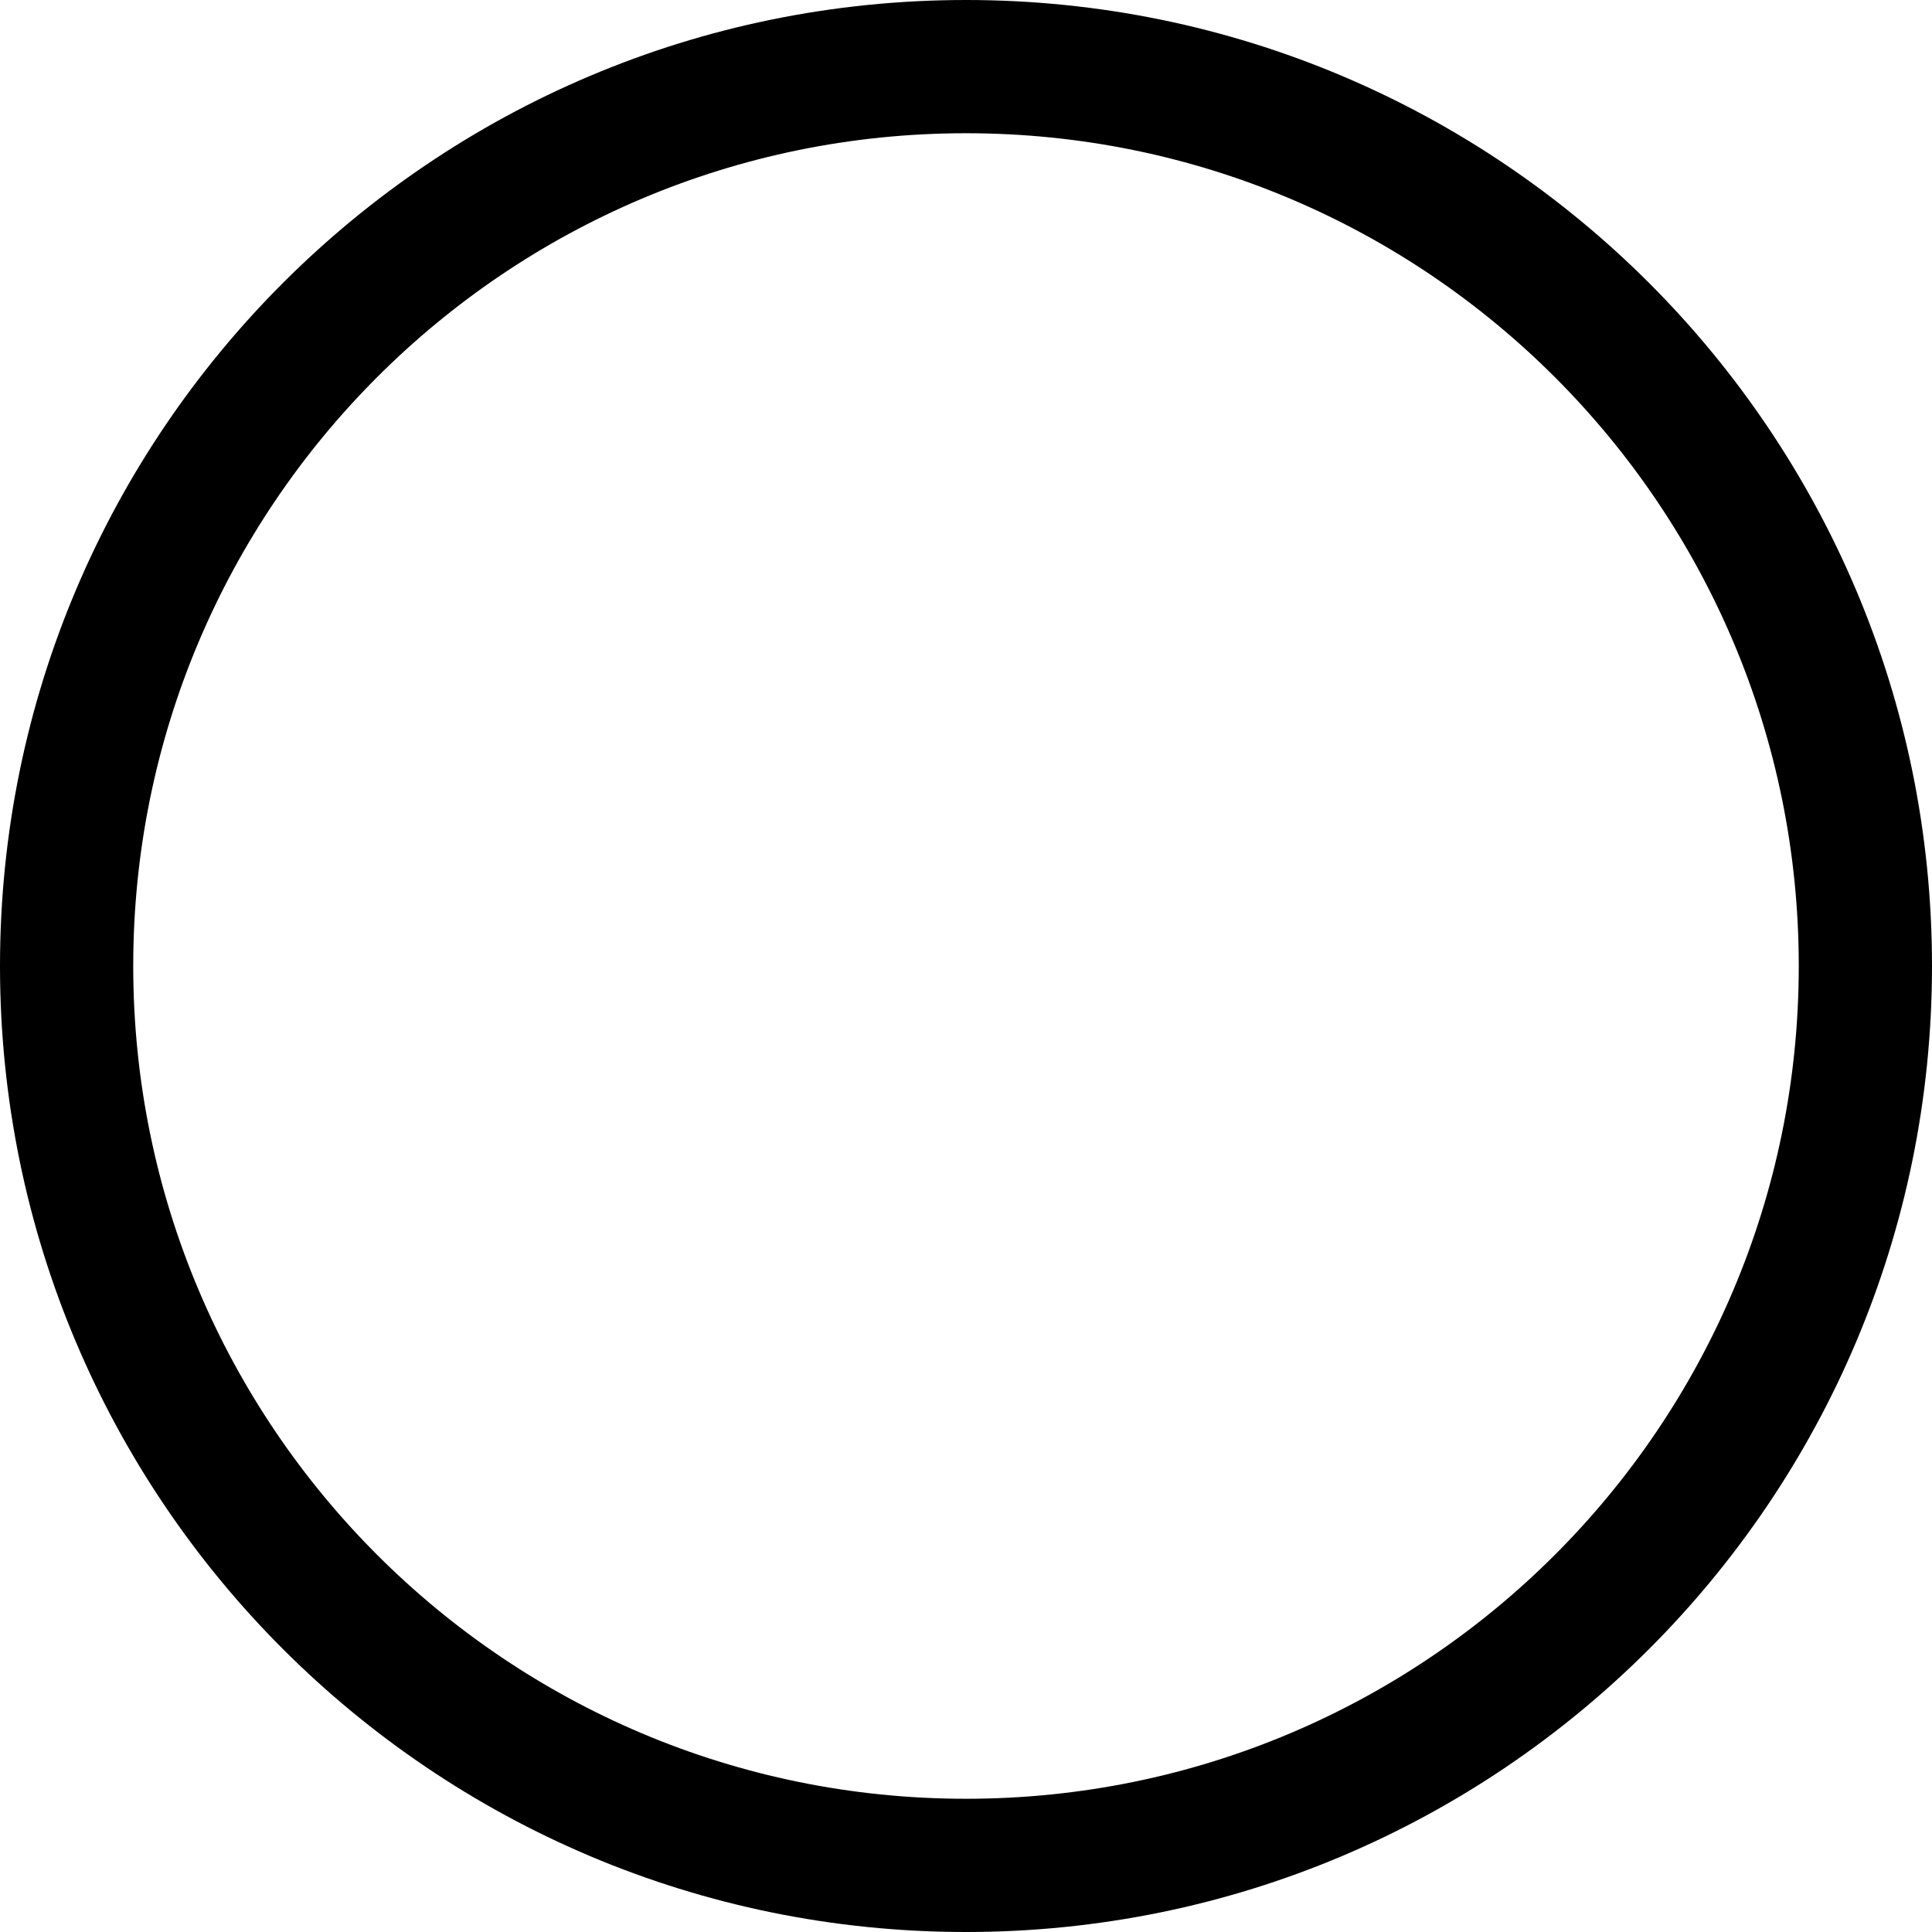 <?xml version="1.0" encoding="UTF-8" standalone="no"?>
<svg width="52px" height="52px" viewBox="0 0 52 52" version="1.1" xmlns="http://www.w3.org/2000/svg" xmlns:xlink="http://www.w3.org/1999/xlink" xmlns:sketch="http://www.bohemiancoding.com/sketch/ns">
    <!-- Generator: Sketch 3.4.3 (16044) - http://www.bohemiancoding.com/sketch -->
    <title>radio-off</title>
    <path d="M26,48.414 L26,48.414 C38.379,48.414 48.414,38.379 48.414,26 C48.414,13.621 38.379,3.586 26,3.586 C13.621,3.586 3.586,13.621 3.586,26 C3.586,38.379 13.621,48.414 26,48.414 L26,48.414 L26,48.414 Z M26,52 L26,52 C11.641,52 0,40.359 0,26 C0,11.641 11.641,0 26,0 C40.359,0 52,11.641 52,26 C52,40.359 40.359,52 26,52 L26,52 L26,52 Z" id="Shape" sketch:type="MSShapeGroup"></path>
</svg>
